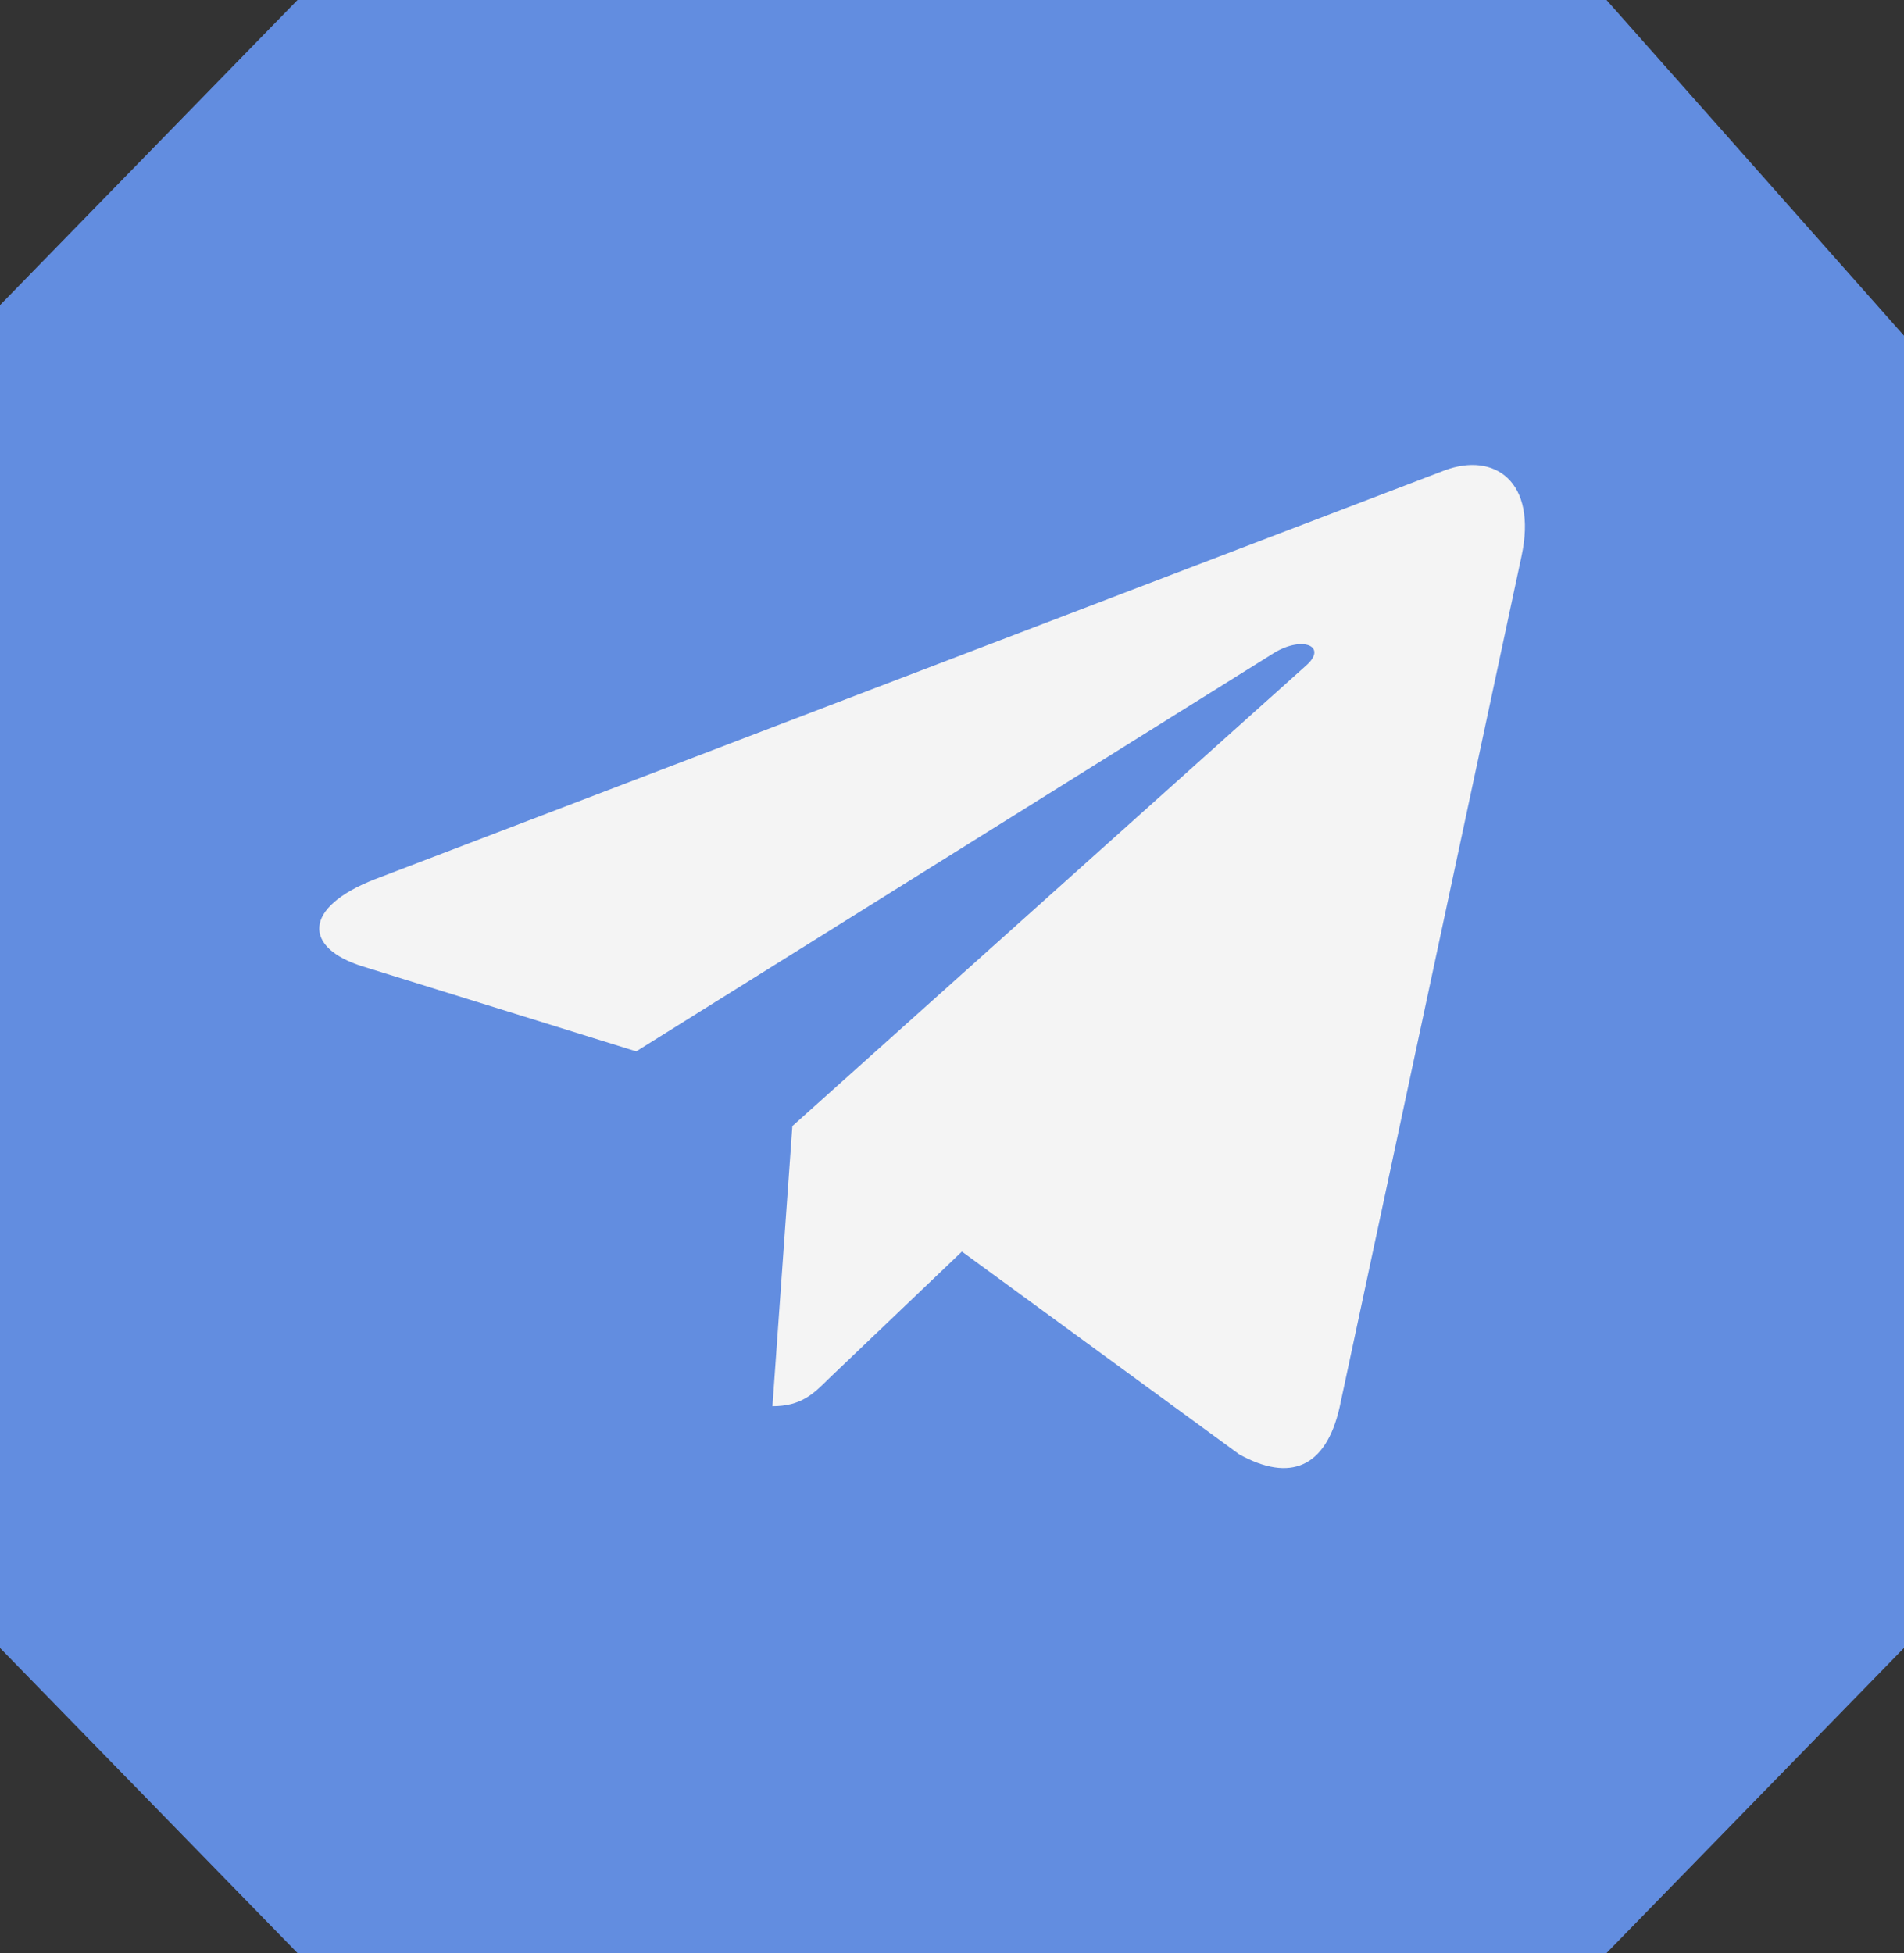 <svg width="39" height="40" viewBox="0 0 39 40" fill="none" xmlns="http://www.w3.org/2000/svg">
<rect x="0" y="0" width="39" height="40" fill="#333333" stroke="none"/>
<path d="M0.5 6.453L6.305 0.5H32.681L38.5 7.065V33.547L32.695 39.5H6.305L0.5 33.547V6.453Z" fill="#628DE0" stroke="#628DE0"/>
<path d="M31.165 11.393L27.438 28.827C27.157 30.057 26.424 30.363 25.382 29.784L19.703 25.633L16.963 28.248C16.66 28.549 16.407 28.8 15.822 28.8L16.23 23.063L26.754 13.63C27.212 13.226 26.655 13.001 26.043 13.406L13.032 21.533L7.431 19.793C6.213 19.416 6.191 18.585 7.685 18.005L29.594 9.632C30.608 9.255 31.496 9.856 31.165 11.393V11.393Z" fill="#F4F4F4"/>
</svg>

